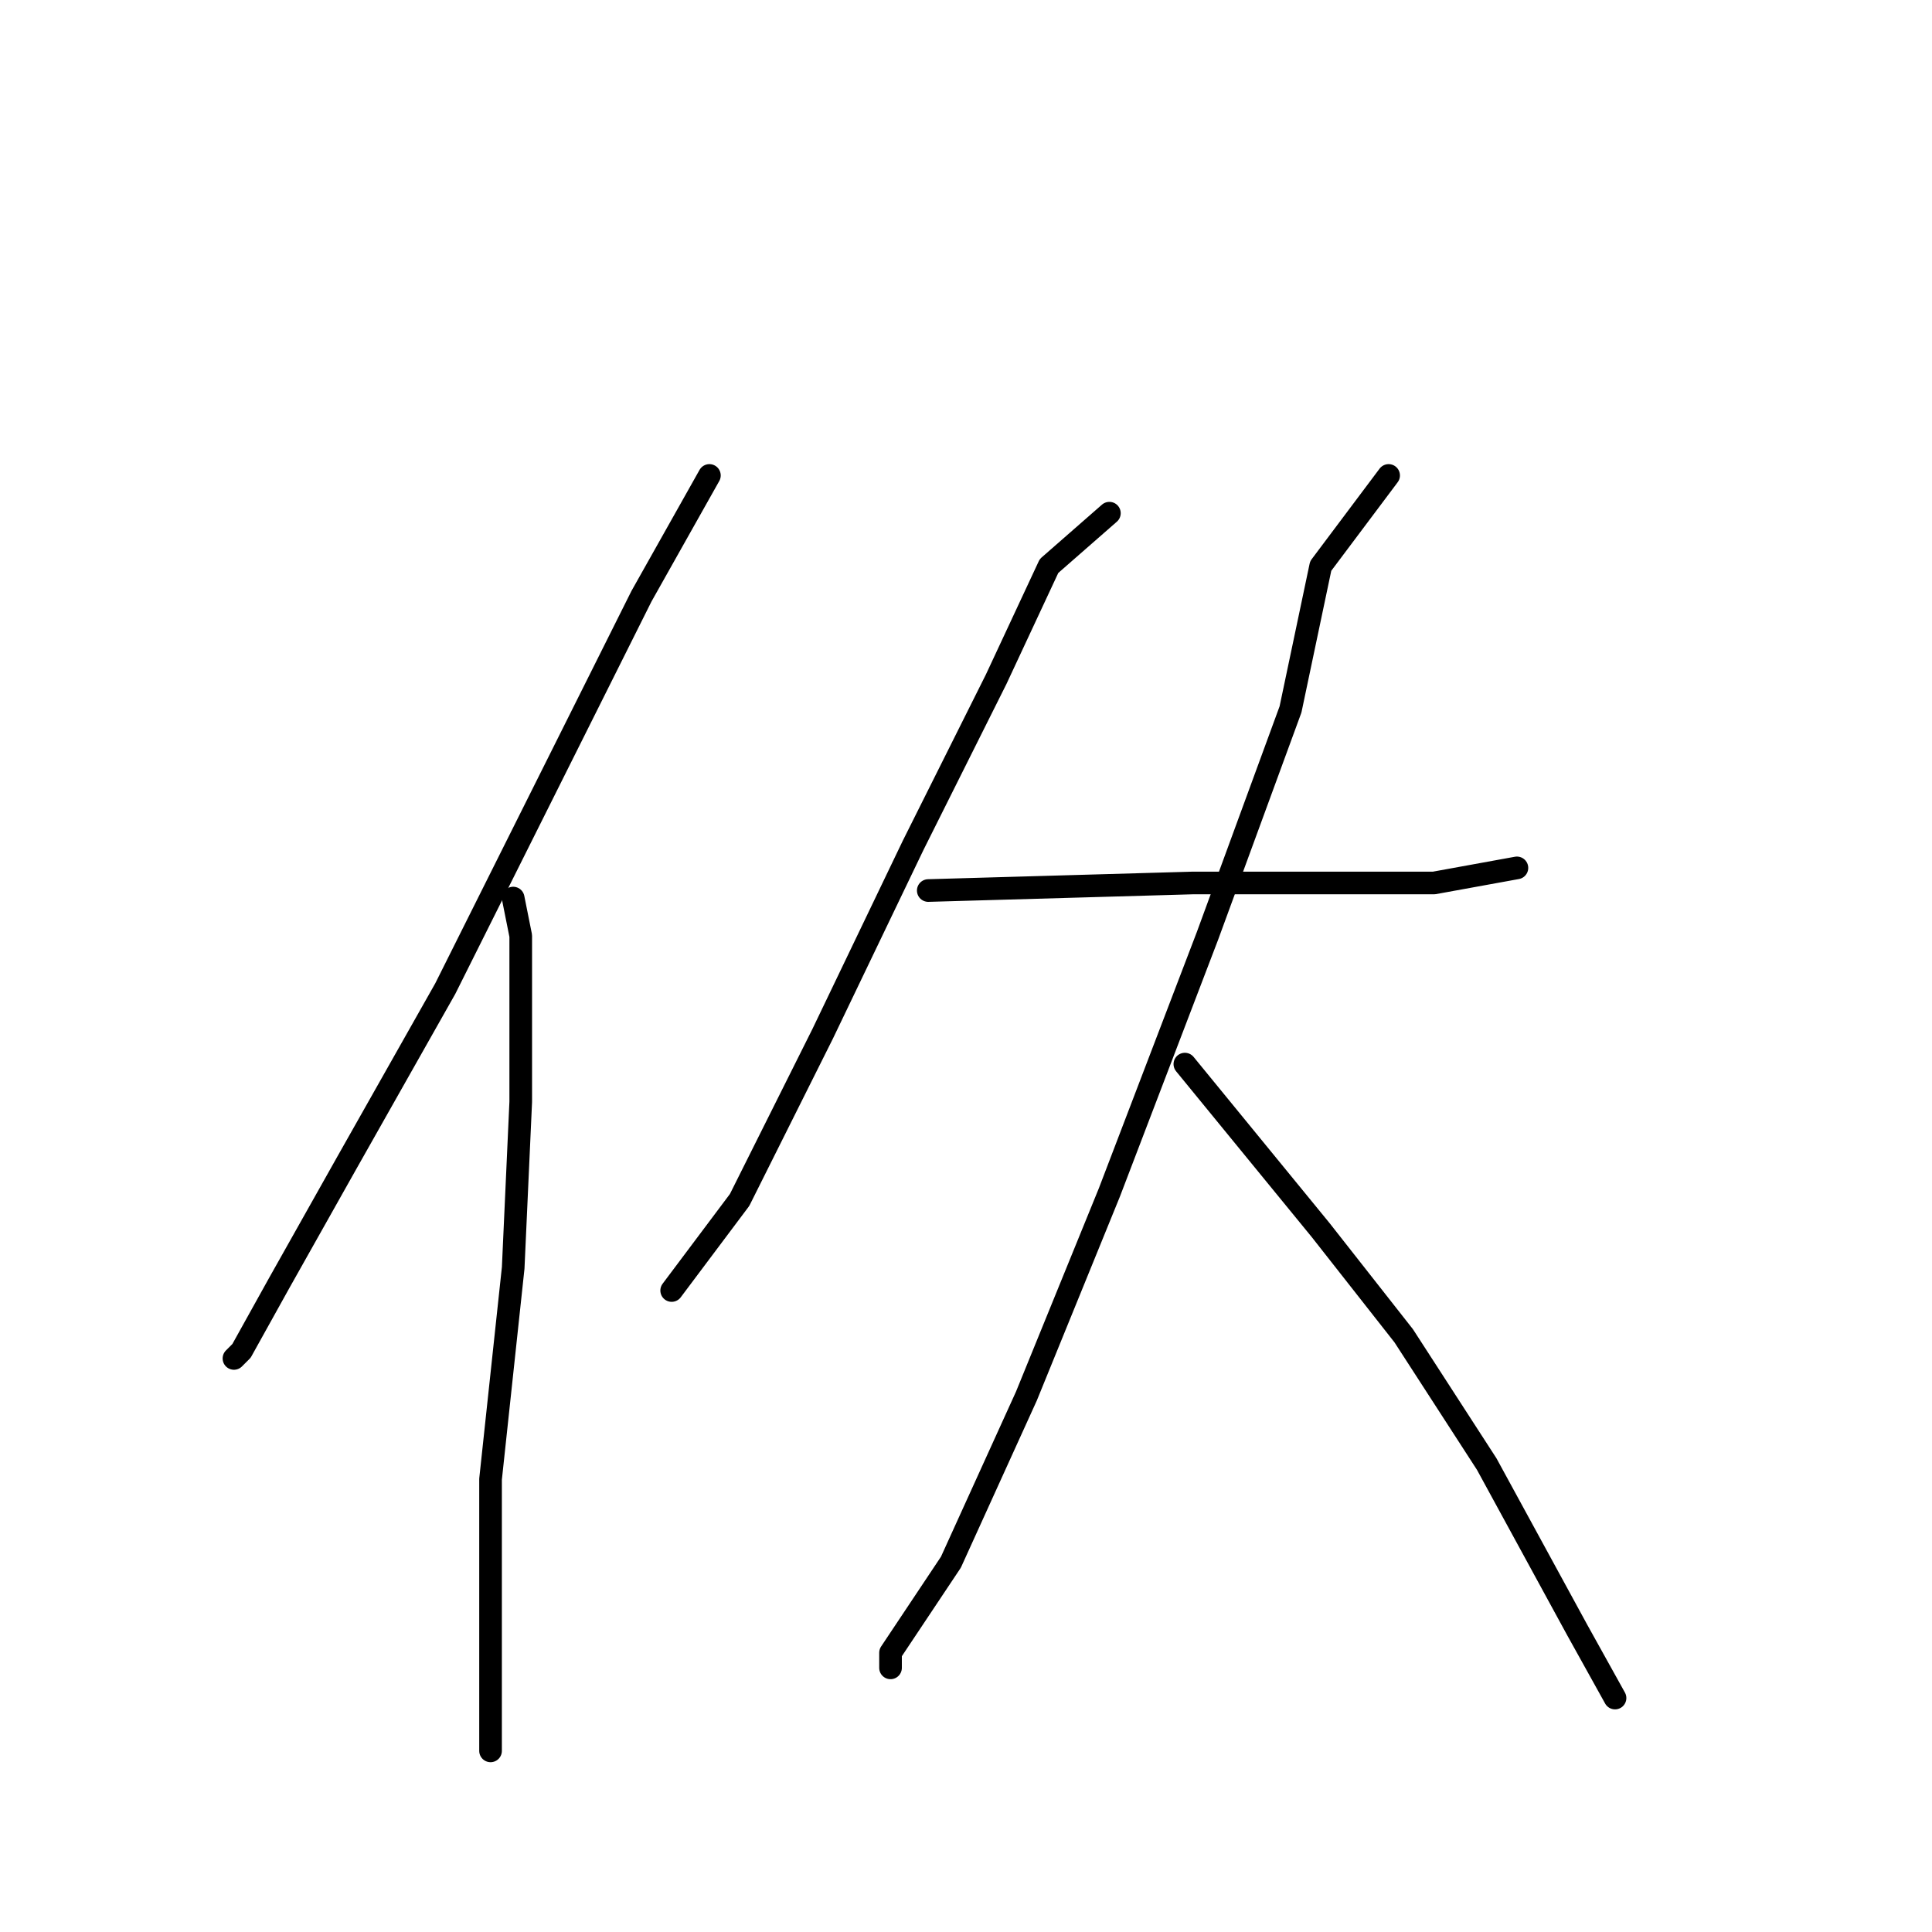 <?xml version="1.0" standalone="no"?>
    <svg width="256" height="256" xmlns="http://www.w3.org/2000/svg" version="1.1">
    <polyline stroke="black" stroke-width="3" stroke-linecap="round" fill="transparent" stroke-linejoin="round" points="94 63 85 79 72 105 59 131 46 154 37 170 32 179 31 180 31 180 " />
        <polyline stroke="black" stroke-width="3" stroke-linecap="round" fill="transparent" stroke-linejoin="round" points="68 119 69 124 69 130 69 146 68 168 65 196 65 217 65 230 65 232 65 232 " />
        <polyline stroke="black" stroke-width="3" stroke-linecap="round" fill="transparent" stroke-linejoin="round" points="147 68 139 75 132 90 121 112 109 137 98 159 89 171 89 171 " />
        <polyline stroke="black" stroke-width="3" stroke-linecap="round" fill="transparent" stroke-linejoin="round" points="123 118 158 117 173 117 190 117 201 115 201 115 " />
        <polyline stroke="black" stroke-width="3" stroke-linecap="round" fill="transparent" stroke-linejoin="round" points="184 63 175 75 171 94 160 124 147 158 136 185 126 207 118 219 118 221 118 221 " />
        <polyline stroke="black" stroke-width="3" stroke-linecap="round" fill="transparent" stroke-linejoin="round" points="157 141 175 163 186 177 197 194 209 216 214 225 214 225 " />
        </svg>